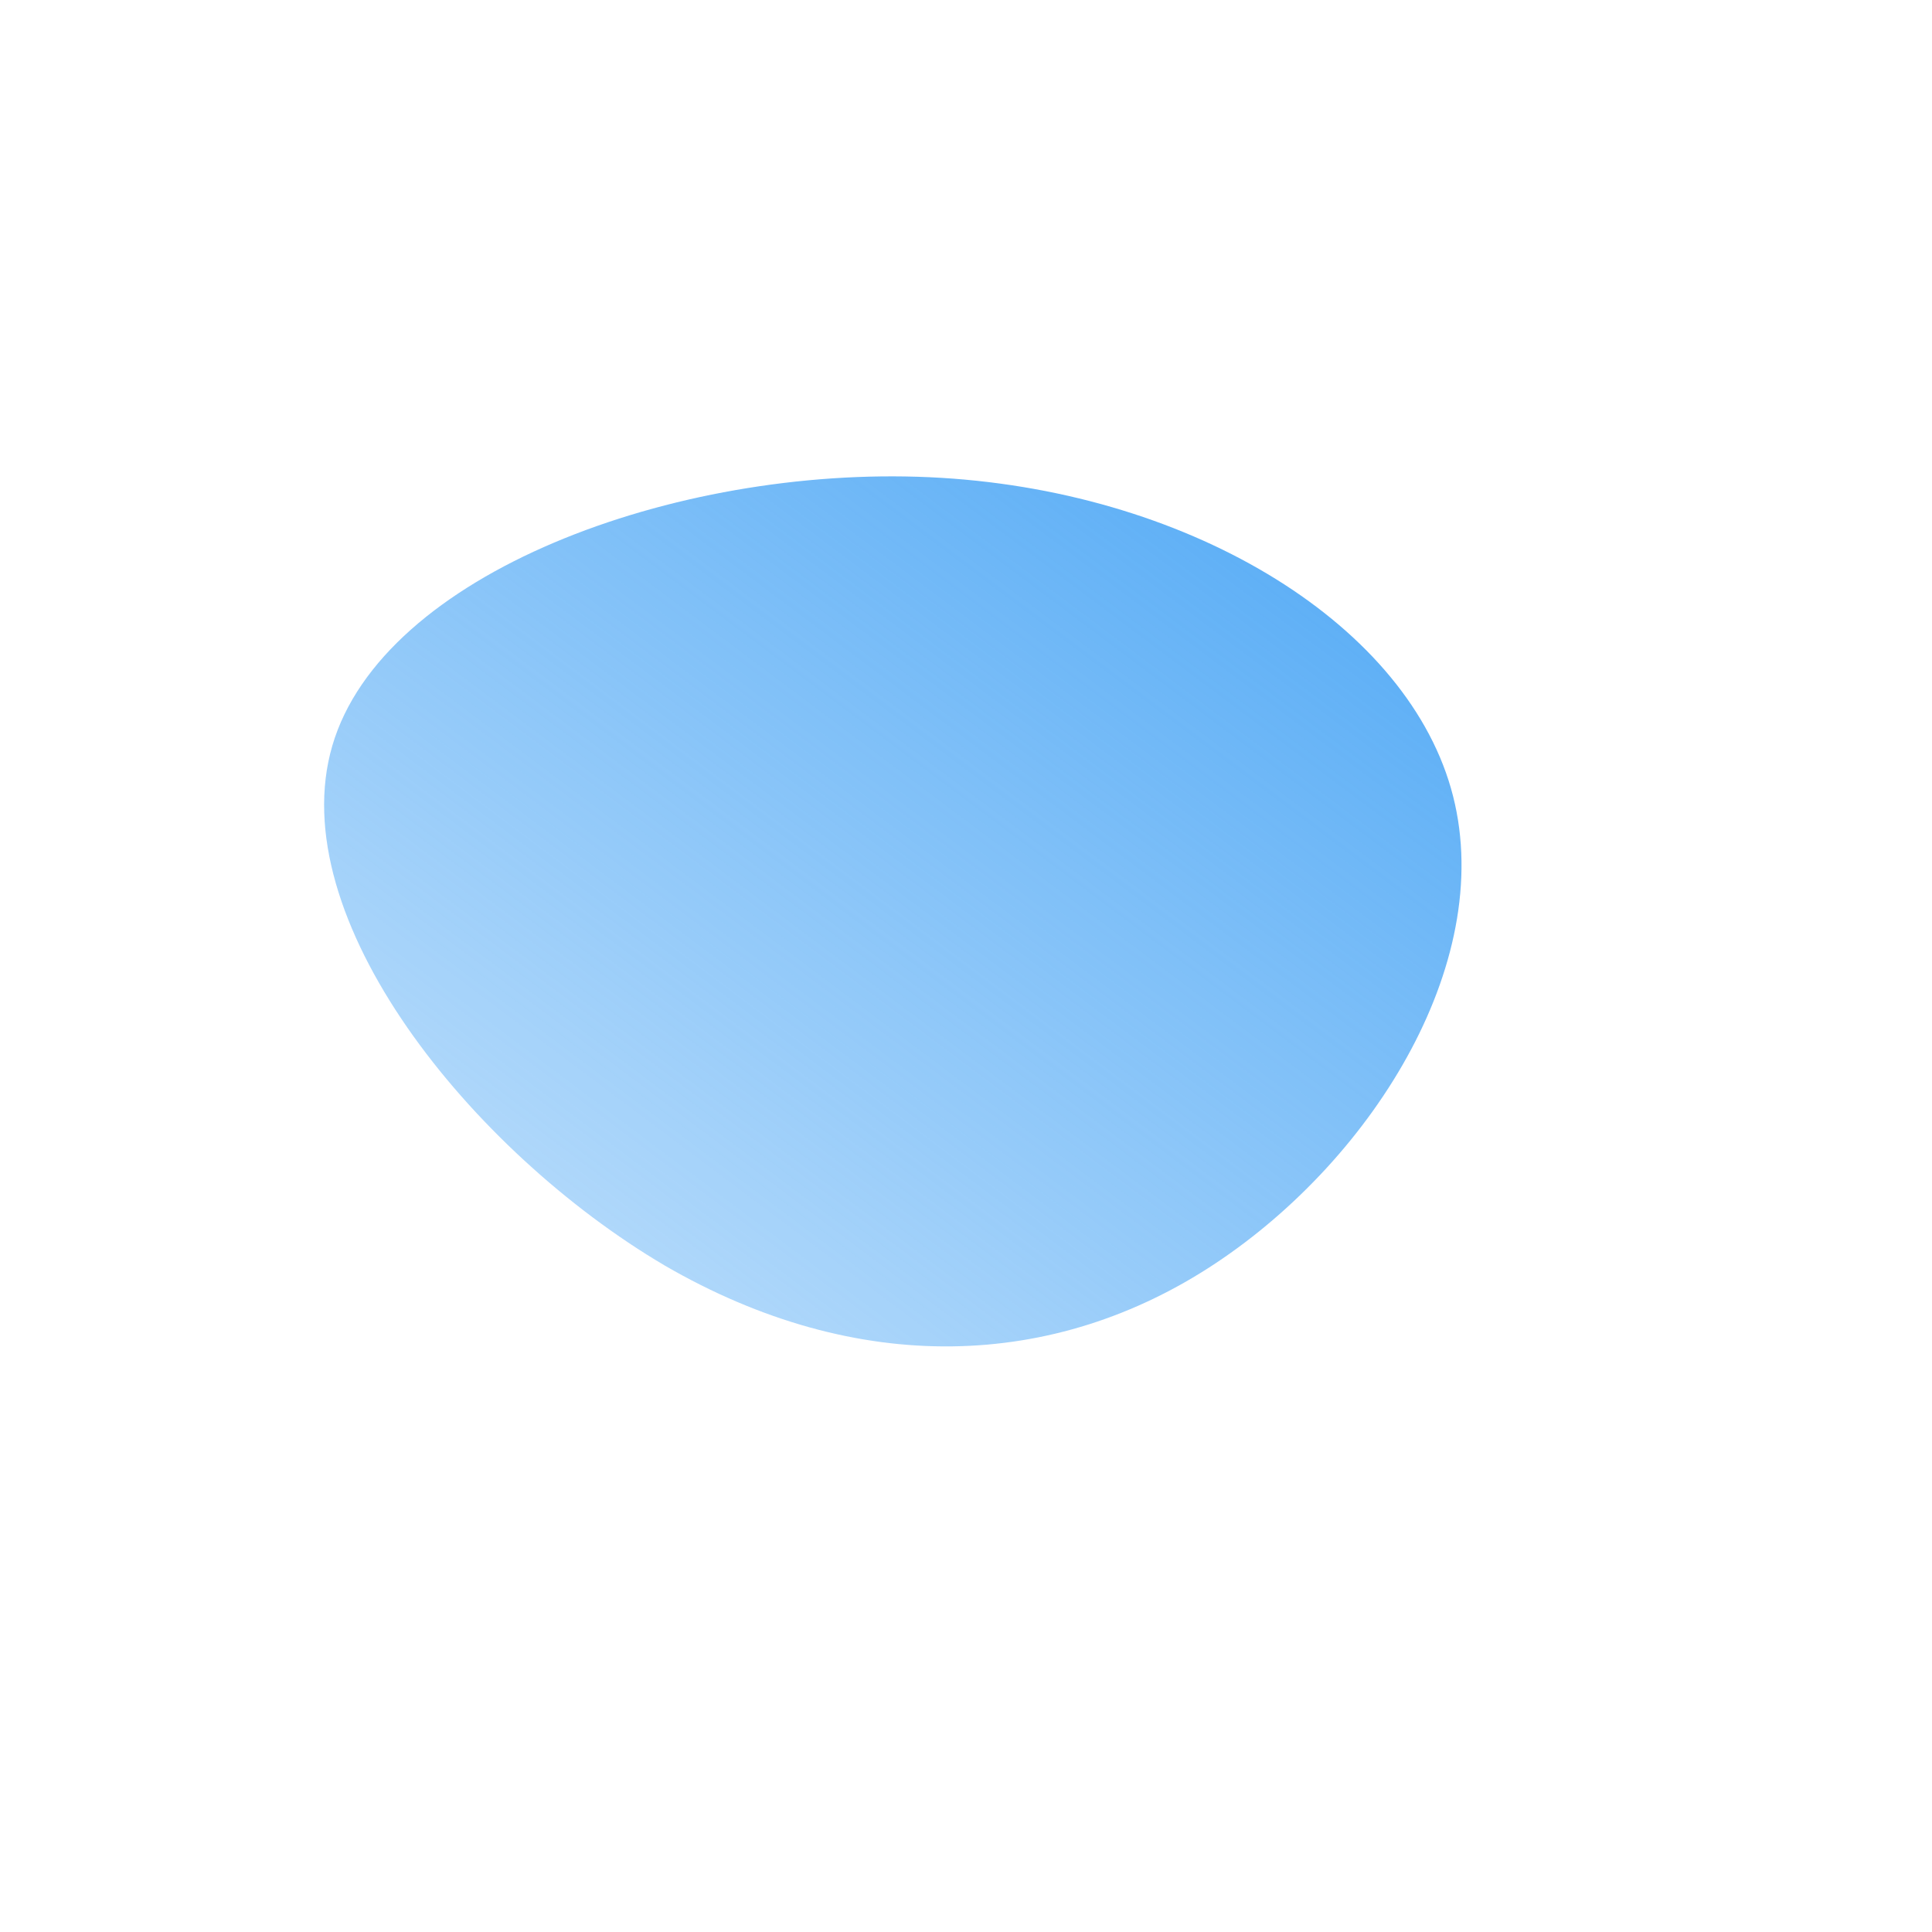 <!--?xml version="1.0" standalone="no"?-->
              <svg id="sw-js-blob-svg" viewBox="0 0 100 100" xmlns="http://www.w3.org/2000/svg" version="1.1">
                    <defs> 
                        <linearGradient id="sw-gradient" x1="0" x2="1" y1="1" y2="0">
                            <stop id="stop1" stop-color="rgba(77, 167, 245, 0.302)" offset="0%"></stop>
                            <stop id="stop2" stop-color="rgba(77, 167, 245, 1)" offset="100%"></stop>
                        </linearGradient>
                    </defs>
                <path fill="url(#sw-gradient)" d="M25.1,-9.2C27.6,-0.5,21.2,9.9,12.9,15.4C4.6,20.9,-5.6,21.3,-15.6,15.5C-25.6,9.6,-35.4,-2.5,-32.8,-11.4C-30.2,-20.3,-15.1,-25.9,-1.9,-25.3C11.3,-24.7,22.6,-17.9,25.1,-9.2Z" width="100%" height="100%" transform="translate(50 50)" stroke-width="0" style="transition: all 0.3s ease 0s;" stroke="url(#sw-gradient)"></path>
              </svg>